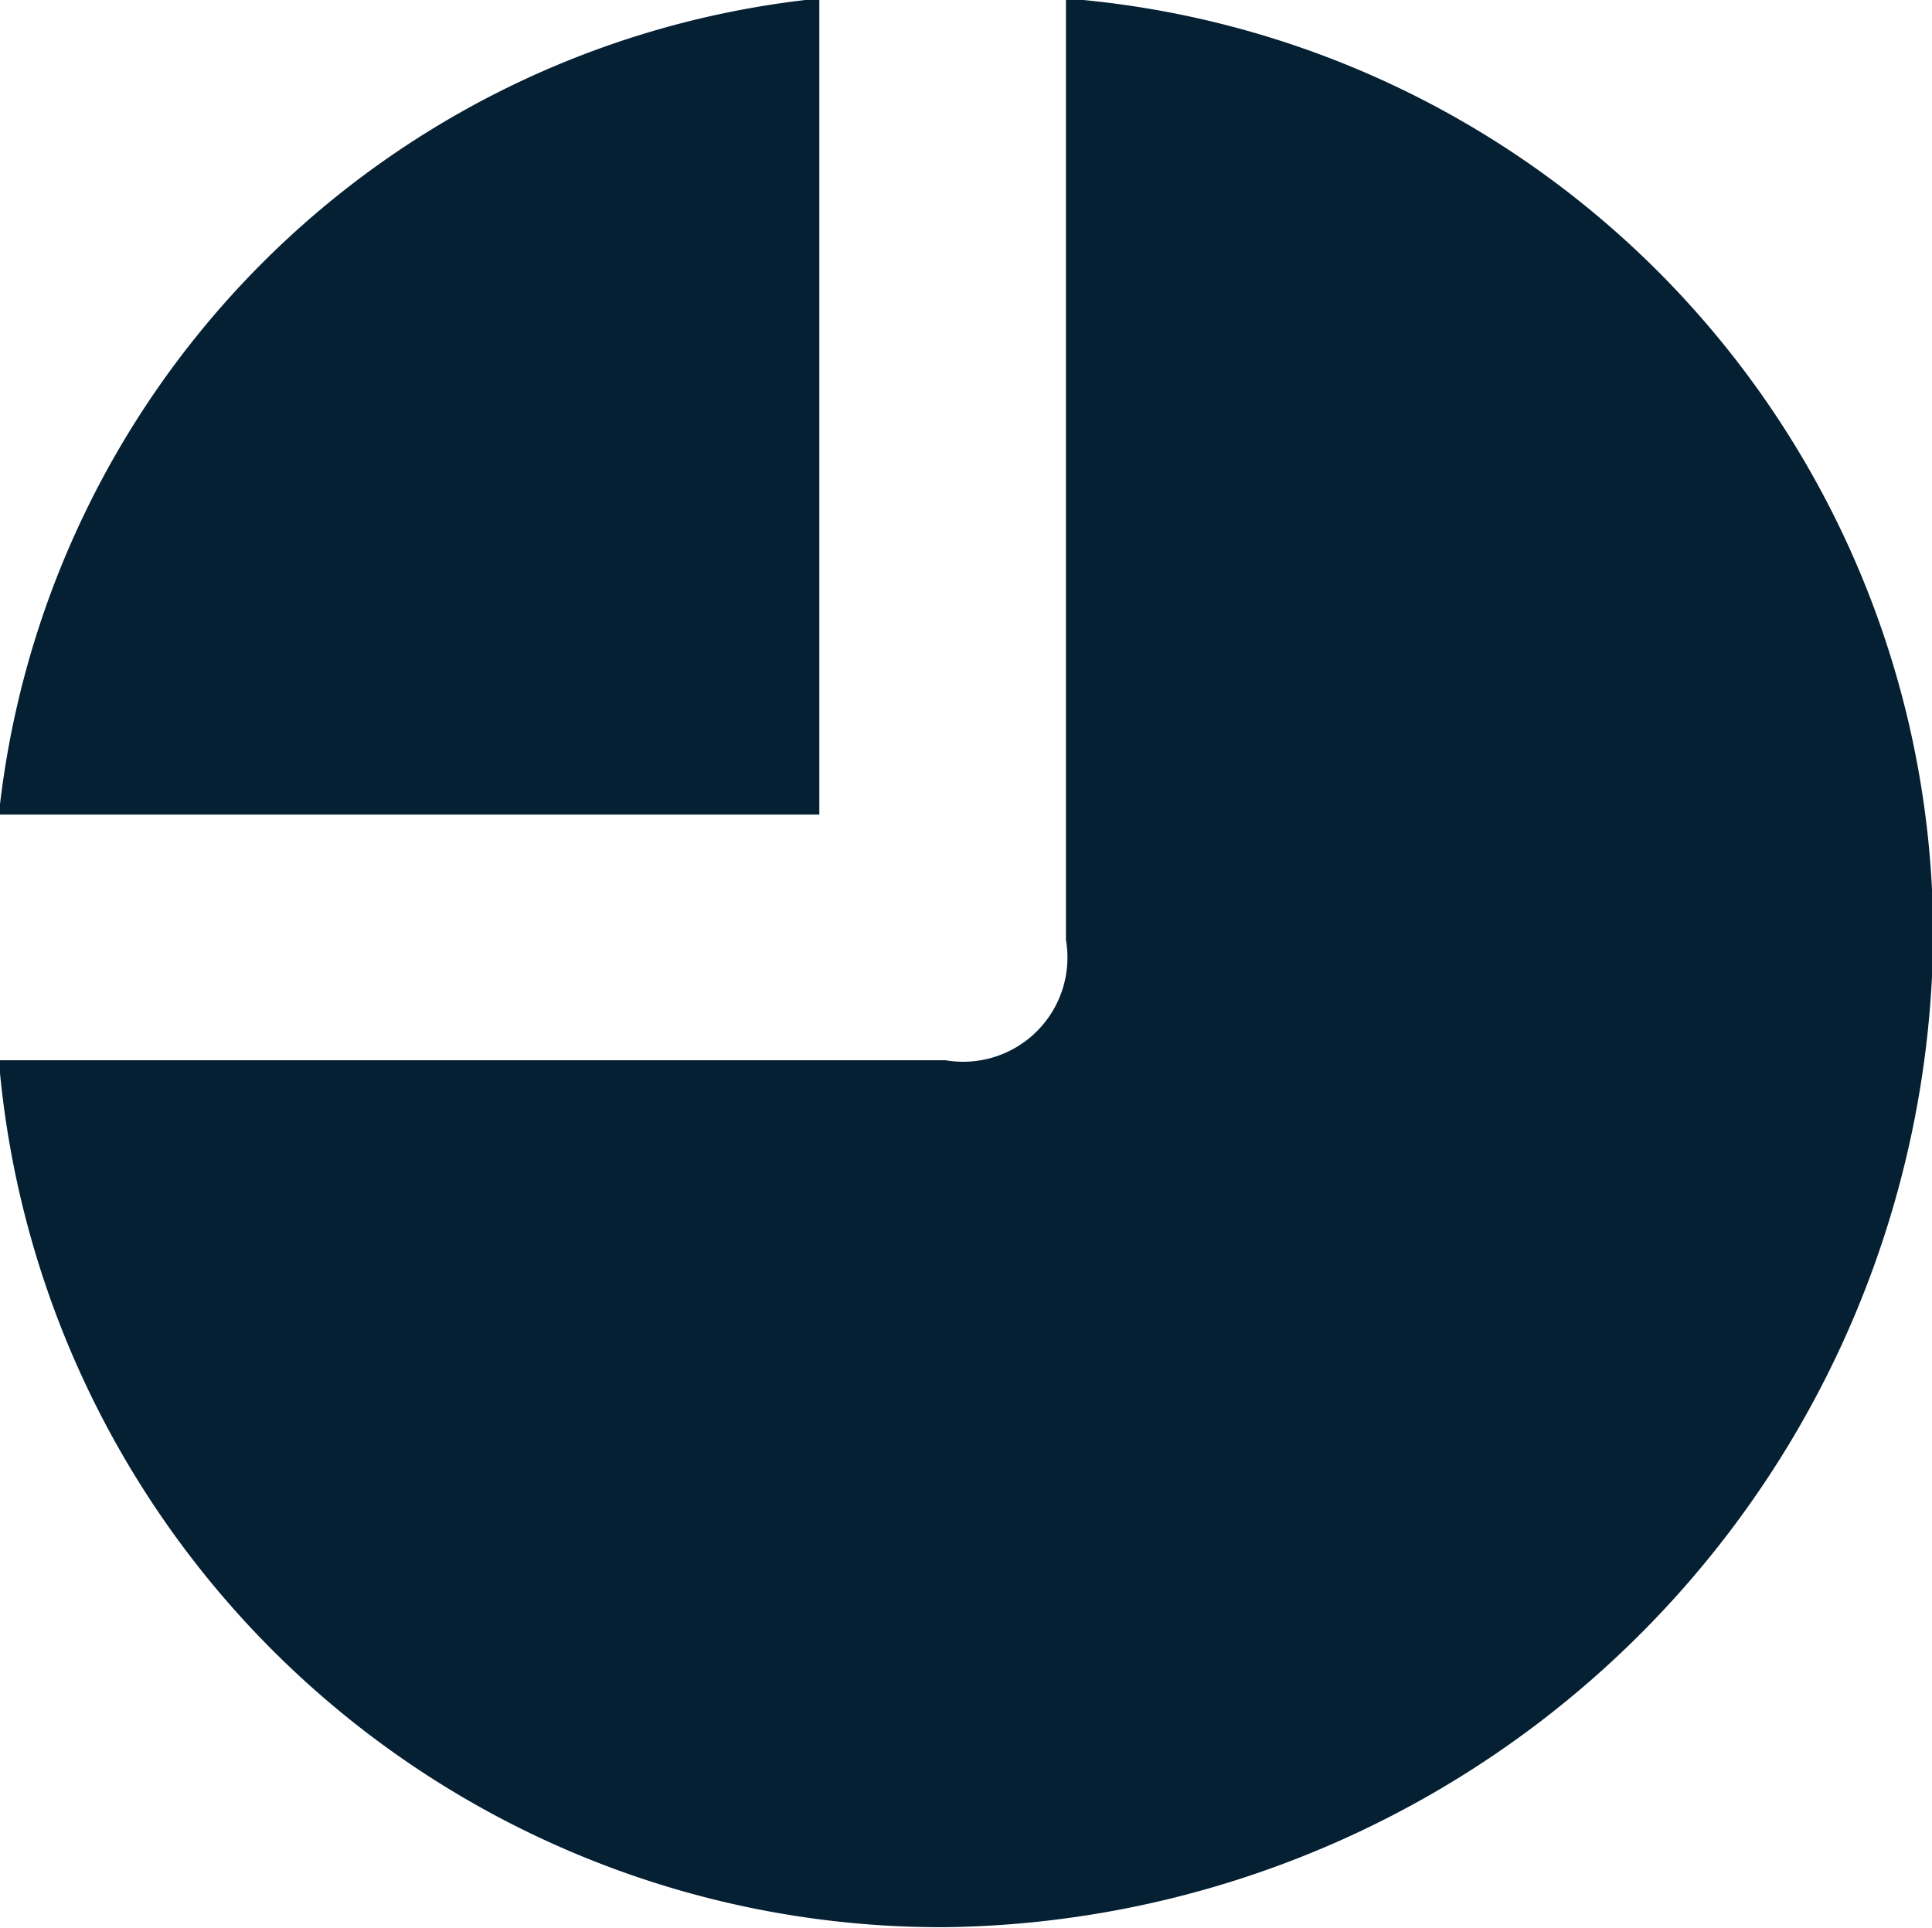 <svg xmlns="http://www.w3.org/2000/svg" width="16.53" height="16.5" viewBox="0 0 16.53 16.5">
  <defs>
    <style>
      .cls-1 {
        fill: #051f33;
        fill-rule: evenodd;
      }
    </style>
  </defs>
  <path id="Dashboard_-_Pie" data-name="Dashboard - Pie" class="cls-1" d="M6306.26,373.8h0a7.855,7.855,0,0,0-7.02,6.983h7.02V373.8h0Zm2.11,0h0v8.054a0.892,0.892,0,0,1-1.03,1.031h-8.1a8.091,8.091,0,0,0,8.1,7.418,8.562,8.562,0,0,0,8.45-8.449,8.048,8.048,0,0,0-7.42-8.054h0Z" transform="translate(-6299.25 -373.813)"/>
</svg>
